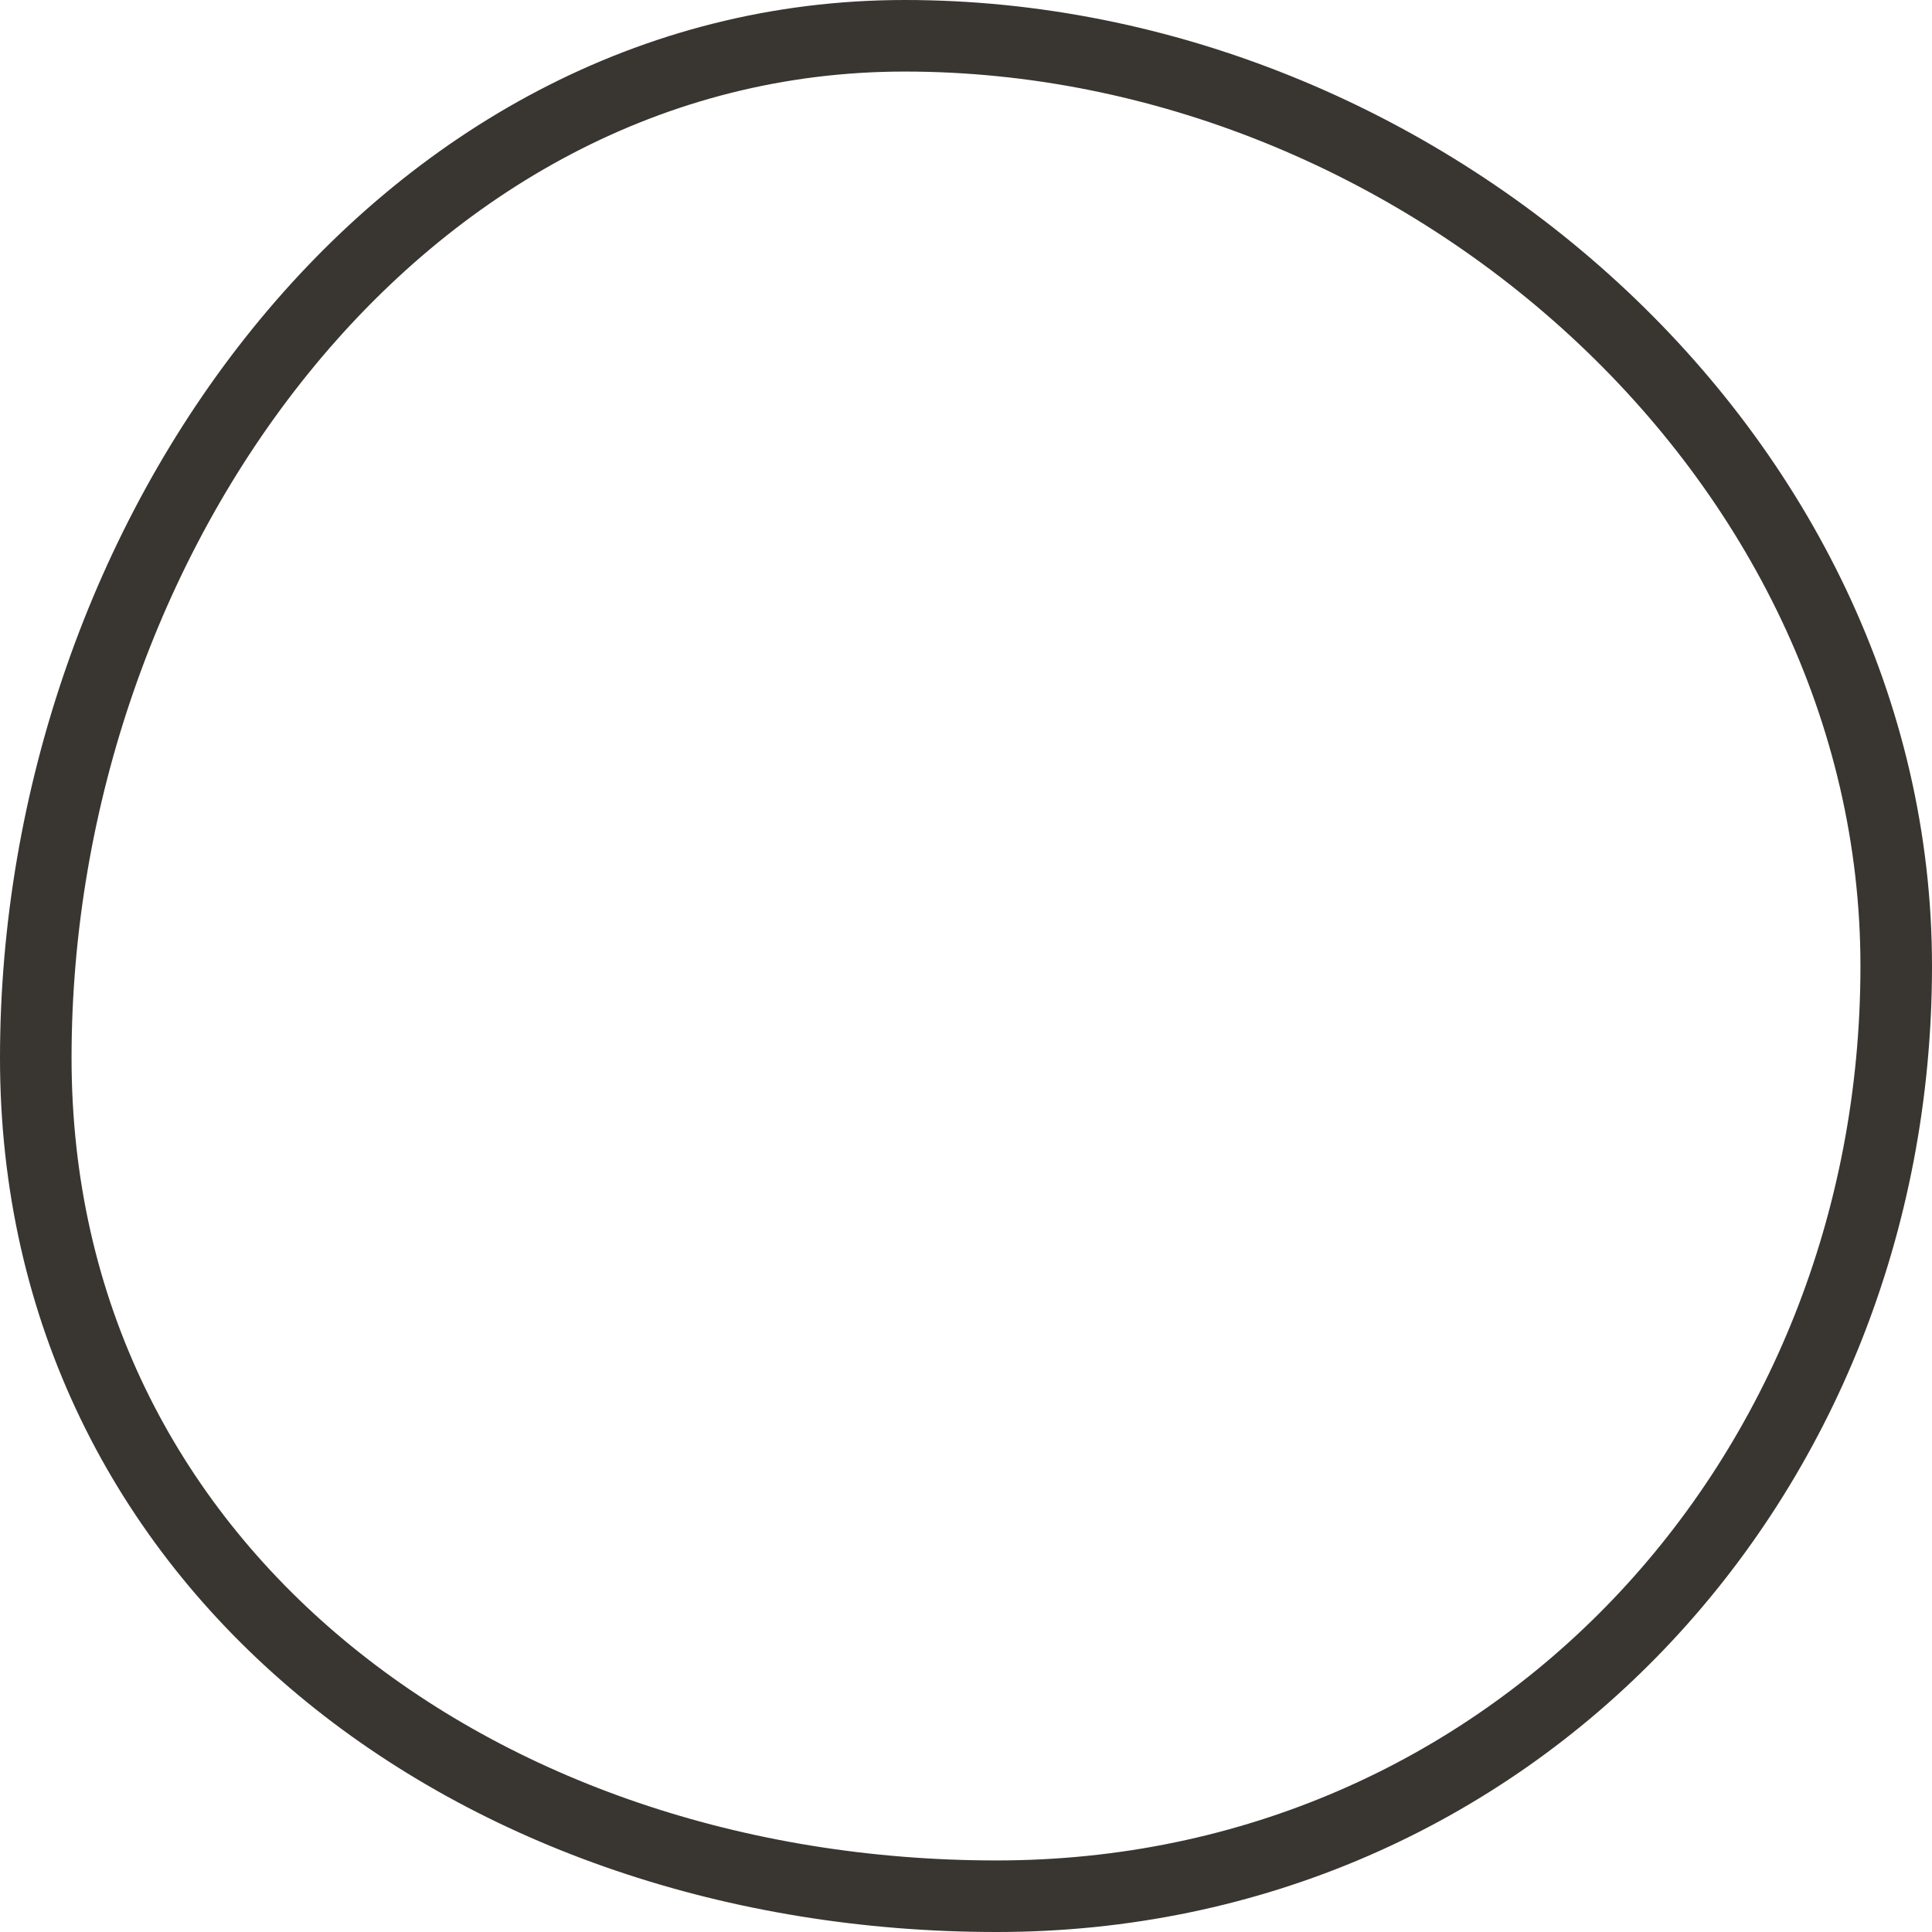 <svg width="54" height="54" viewBox="0 0 54 54" fill="none" xmlns="http://www.w3.org/2000/svg">
<path d="M1 29.571C1 15 11.117 1 25.286 1C39.726 1 53 12.718 53 27C53 41.402 42.175 53 27.857 53C13.318 53 1 43.767 1 29.571Z" stroke="#393531" stroke-width="2"/>
</svg>
